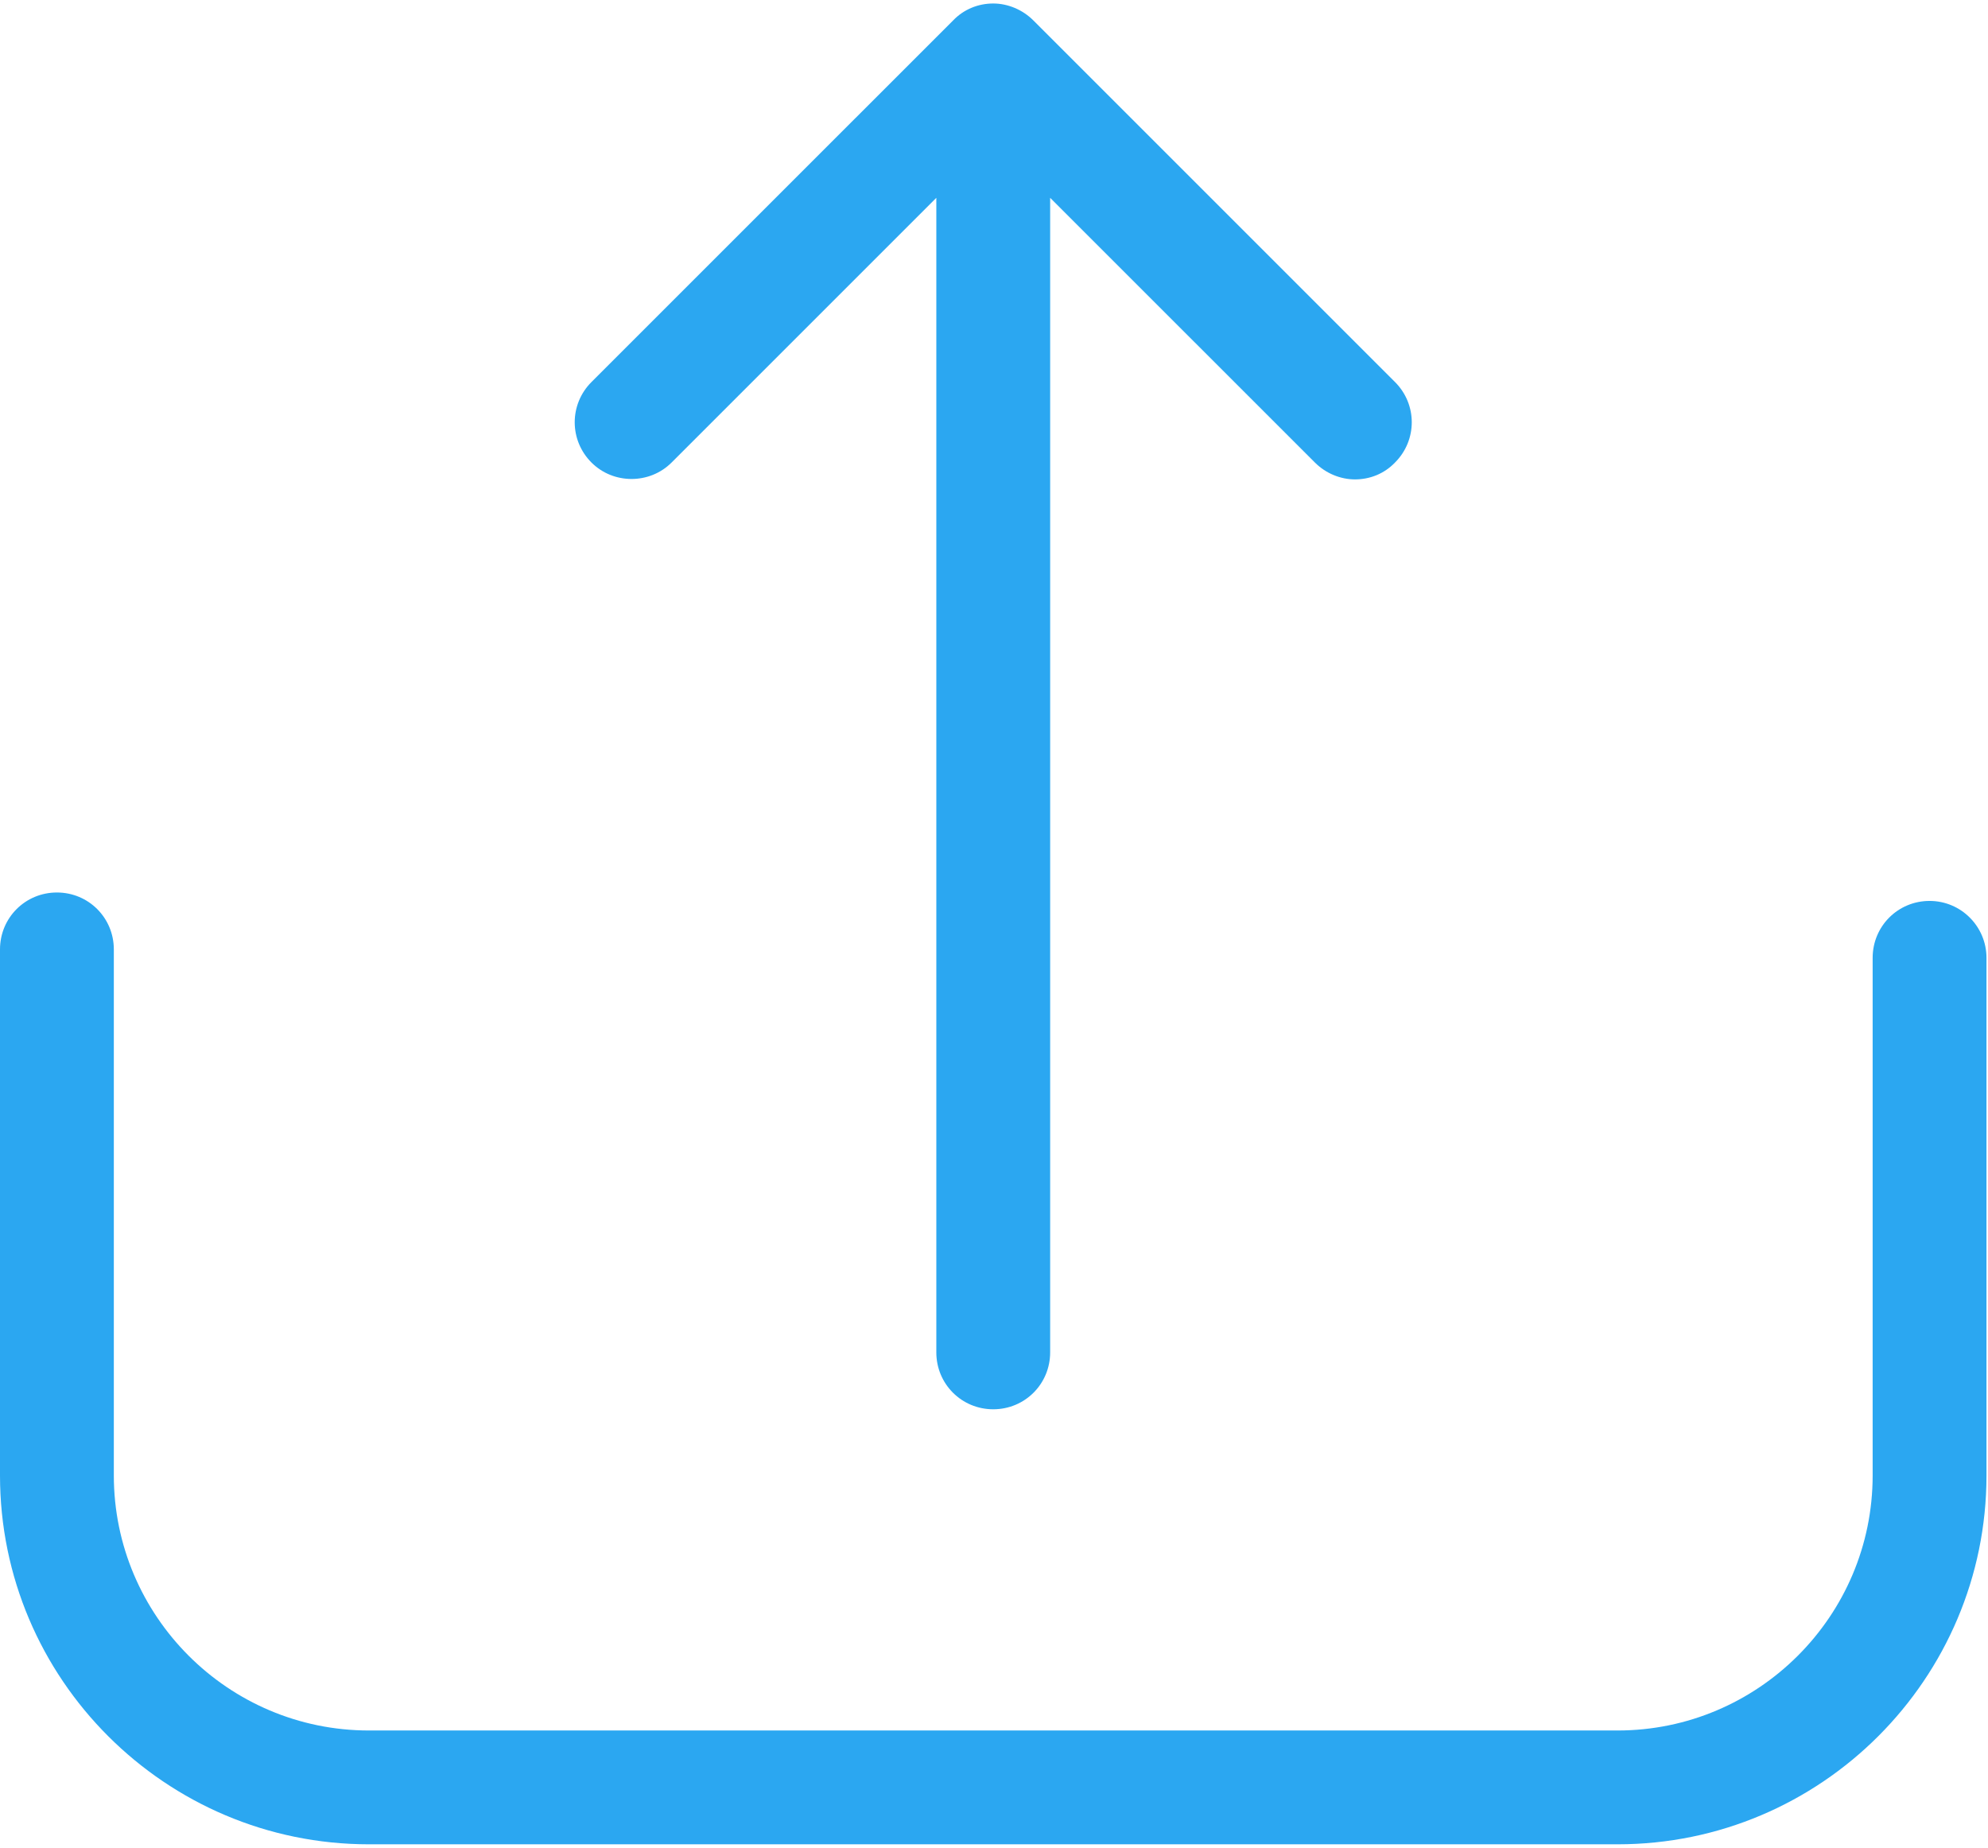 <svg width="470" height="437" viewBox="0 0 470 437" fill="none" xmlns="http://www.w3.org/2000/svg">
<path d="M456.186 213.001C448.711 213.001 442.73 218.98 442.73 226.454V348.836C442.73 382.122 415.62 409.13 382.431 409.13H87.21C53.921 409.13 26.911 382.022 26.911 348.836V224.461C26.911 216.987 20.93 211.007 13.455 211.007C5.98 211.007 0 216.987 0 224.461V348.836C0 396.971 39.17 436.038 87.21 436.038H382.431C430.571 436.038 469.641 396.872 469.641 348.836V226.454C469.641 219.08 463.661 213.001 456.186 213.001Z" fill="#2BA7F1"/>
<path d="M158.773 109.355L221.365 46.769V319.736C221.365 327.21 227.345 333.189 234.821 333.189C242.296 333.189 248.276 327.21 248.276 319.736V46.769L310.868 109.355C313.46 111.946 316.948 113.341 320.337 113.341C323.825 113.341 327.214 112.046 329.805 109.355C335.088 104.073 335.088 95.602 329.805 90.32L244.289 4.813C241.797 2.321 238.309 0.826 234.821 0.826C231.233 0.826 227.844 2.221 225.352 4.813L139.836 90.32C134.553 95.602 134.553 104.073 139.836 109.355C145.019 114.537 153.59 114.537 158.773 109.355Z" fill="#2BA7F1"/>
</svg>
